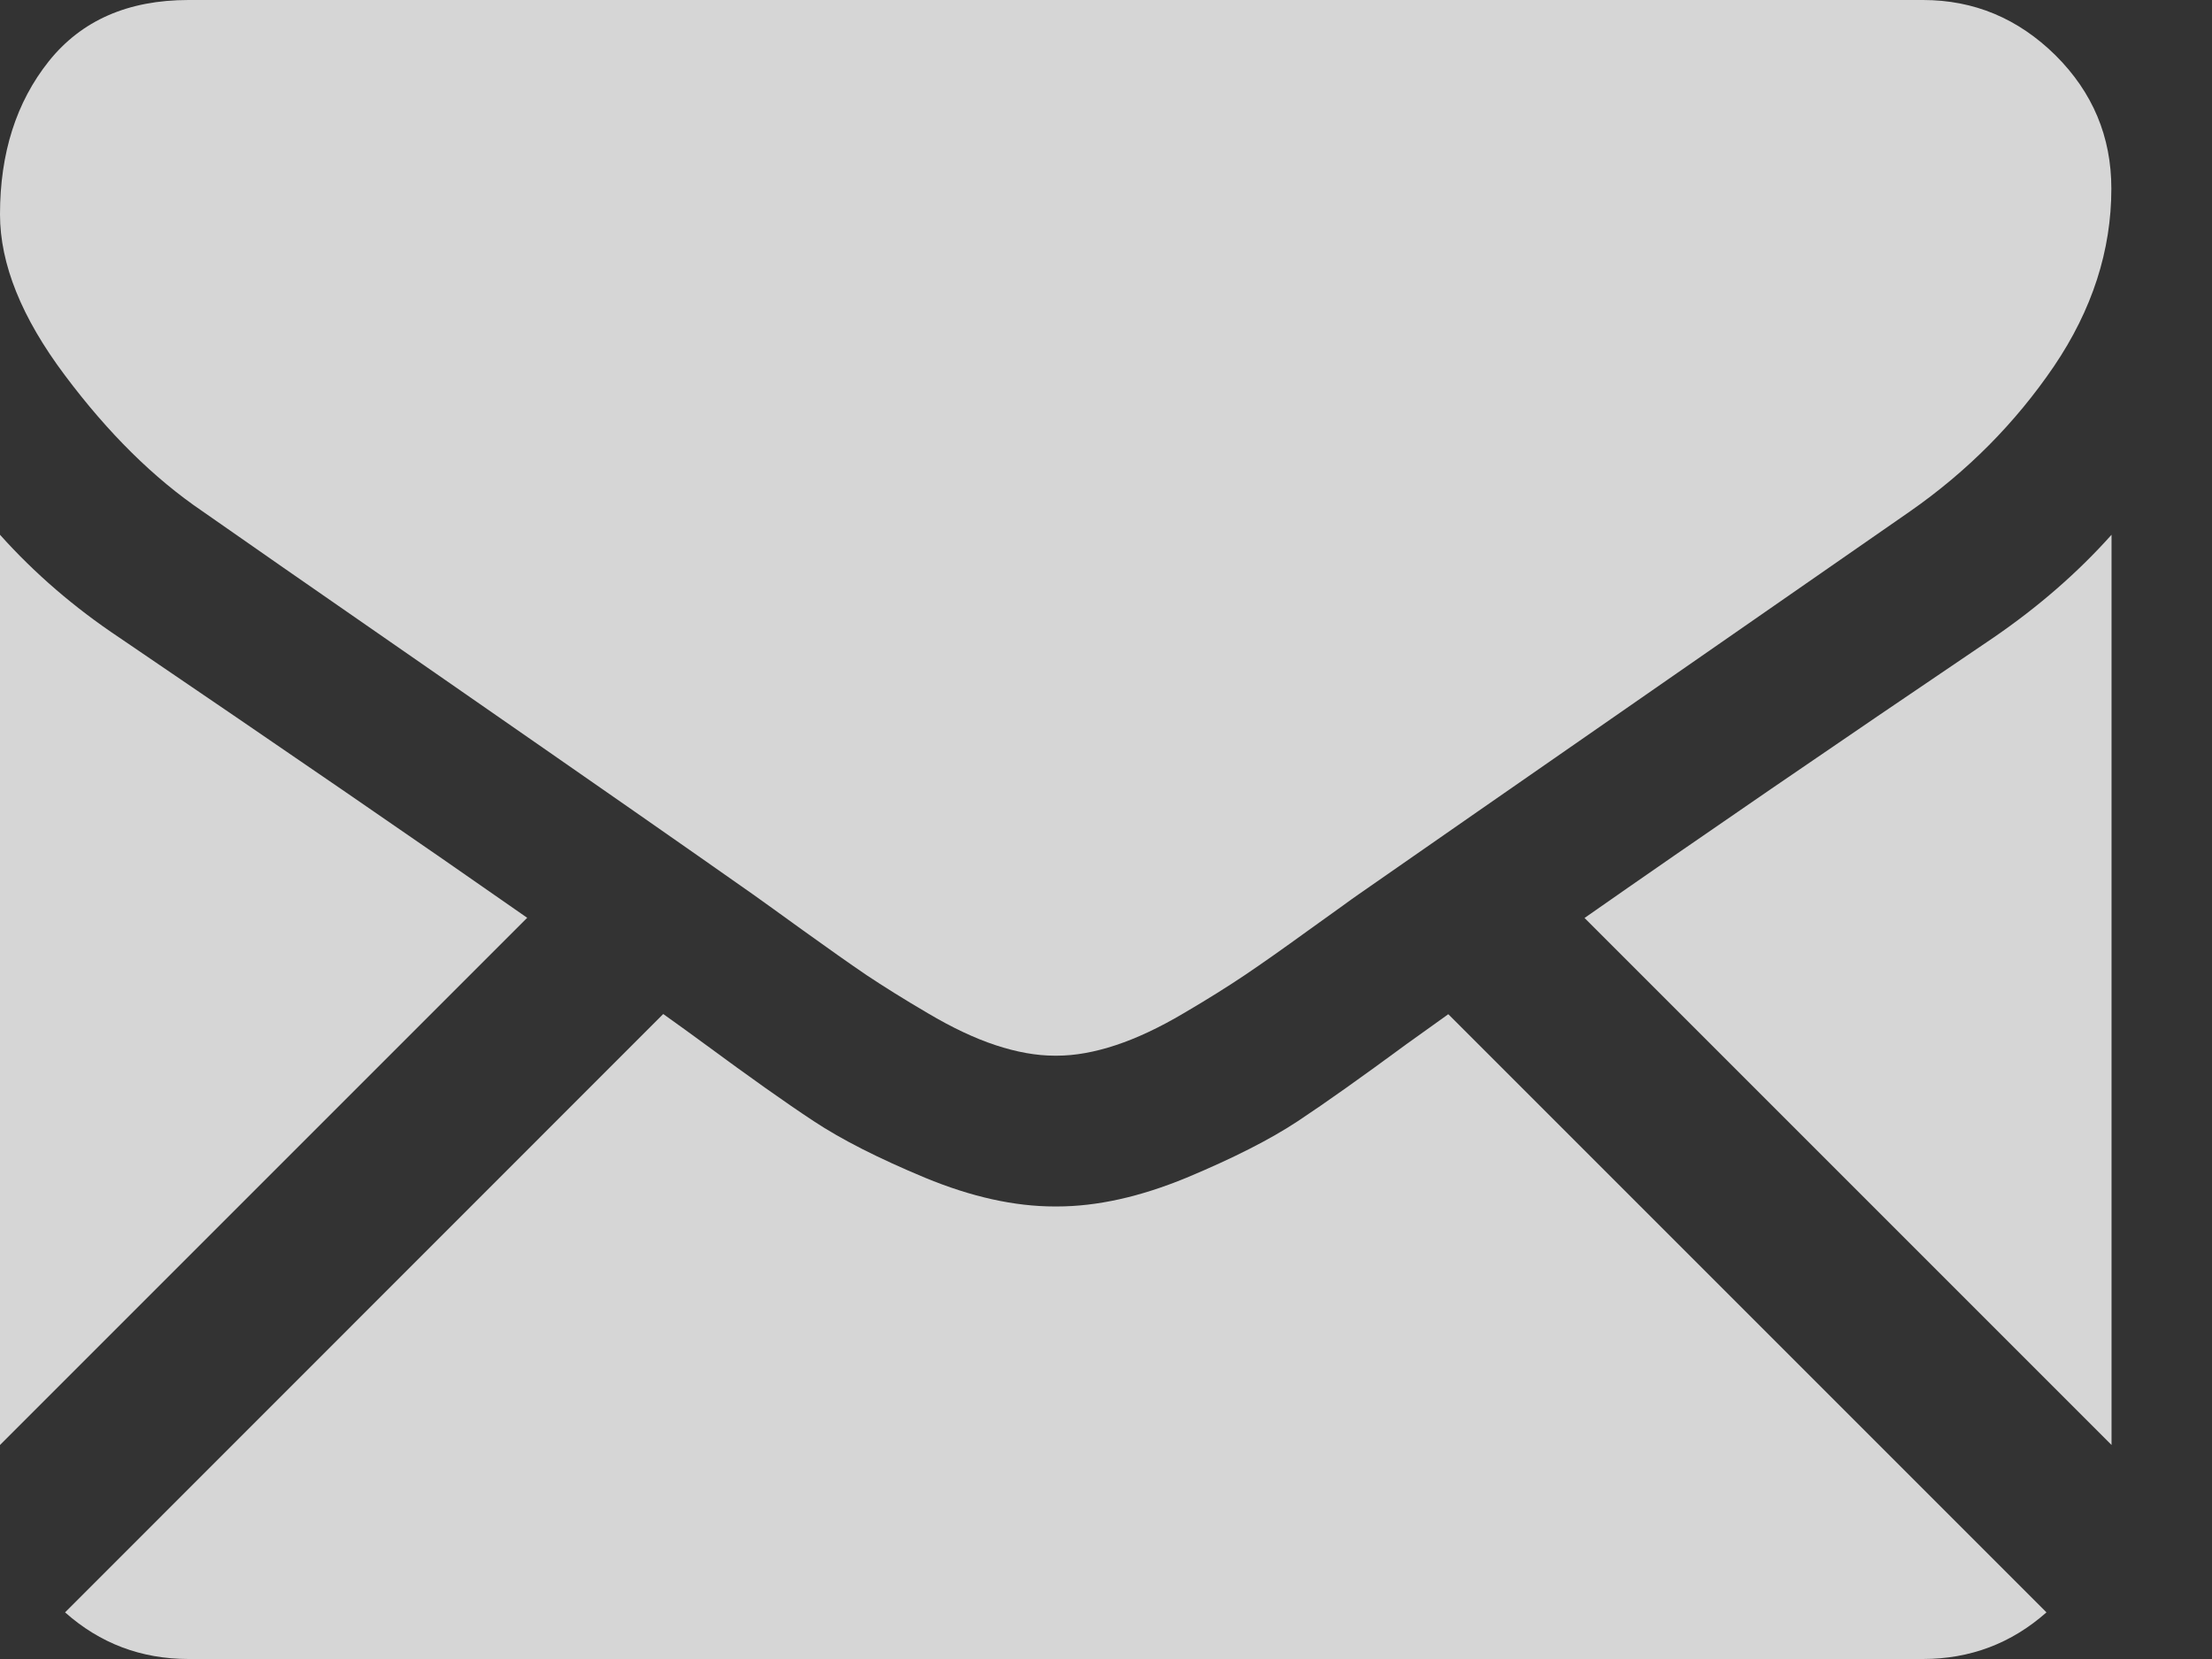 <svg width="12" height="9" viewBox="0 0 12 9" fill="none" xmlns="http://www.w3.org/2000/svg">
<rect x="0" y="0" width="12" height="9" fill="#333333" stroke="none"/>
<g opacity="0.8">
<path d="M10.432 9C10.689 9 10.912 8.915 11.102 8.747L7.857 5.502C7.779 5.558 7.704 5.612 7.632 5.663C7.389 5.842 7.192 5.982 7.041 6.082C6.89 6.182 6.688 6.284 6.437 6.389C6.185 6.493 5.951 6.545 5.734 6.545H5.727H5.721C5.504 6.545 5.269 6.493 5.018 6.389C4.766 6.284 4.565 6.182 4.414 6.082C4.262 5.982 4.065 5.842 3.822 5.663C3.755 5.614 3.68 5.559 3.598 5.501L0.353 8.747C0.542 8.915 0.765 9 1.023 9H10.432Z" fill="white"/>
<path d="M0.646 3.458C0.403 3.296 0.187 3.11 0 2.901V7.839L2.86 4.979C2.288 4.579 1.551 4.073 0.646 3.458Z" fill="white"/>
<path d="M10.816 3.458C9.945 4.047 9.205 4.554 8.596 4.98L11.455 7.839V2.901C11.272 3.106 11.059 3.291 10.816 3.458Z" fill="white"/>
<path d="M10.432 0H1.023C0.694 0 0.442 0.111 0.265 0.332C0.088 0.554 0 0.831 0 1.163C0 1.432 0.117 1.723 0.352 2.036C0.586 2.349 0.835 2.595 1.099 2.774C1.244 2.876 1.681 3.18 2.41 3.685C2.803 3.958 3.145 4.195 3.439 4.4C3.69 4.575 3.906 4.726 4.085 4.852C4.105 4.866 4.137 4.889 4.18 4.92C4.226 4.953 4.284 4.995 4.356 5.047C4.495 5.147 4.61 5.228 4.701 5.29C4.793 5.351 4.904 5.421 5.034 5.497C5.164 5.574 5.286 5.632 5.401 5.67C5.516 5.708 5.623 5.727 5.721 5.727H5.727H5.734C5.832 5.727 5.938 5.708 6.053 5.67C6.168 5.632 6.291 5.574 6.421 5.497C6.551 5.421 6.662 5.351 6.753 5.29C6.845 5.228 6.96 5.147 7.098 5.047C7.17 4.995 7.229 4.953 7.275 4.92C7.317 4.889 7.35 4.866 7.37 4.852C7.509 4.755 7.726 4.604 8.017 4.402C8.547 4.034 9.327 3.492 10.362 2.774C10.673 2.557 10.933 2.295 11.142 1.988C11.35 1.681 11.454 1.359 11.454 1.023C11.454 0.742 11.353 0.501 11.151 0.3C10.948 0.1 10.709 0 10.432 0Z" fill="white"/>
</g>
</svg>
